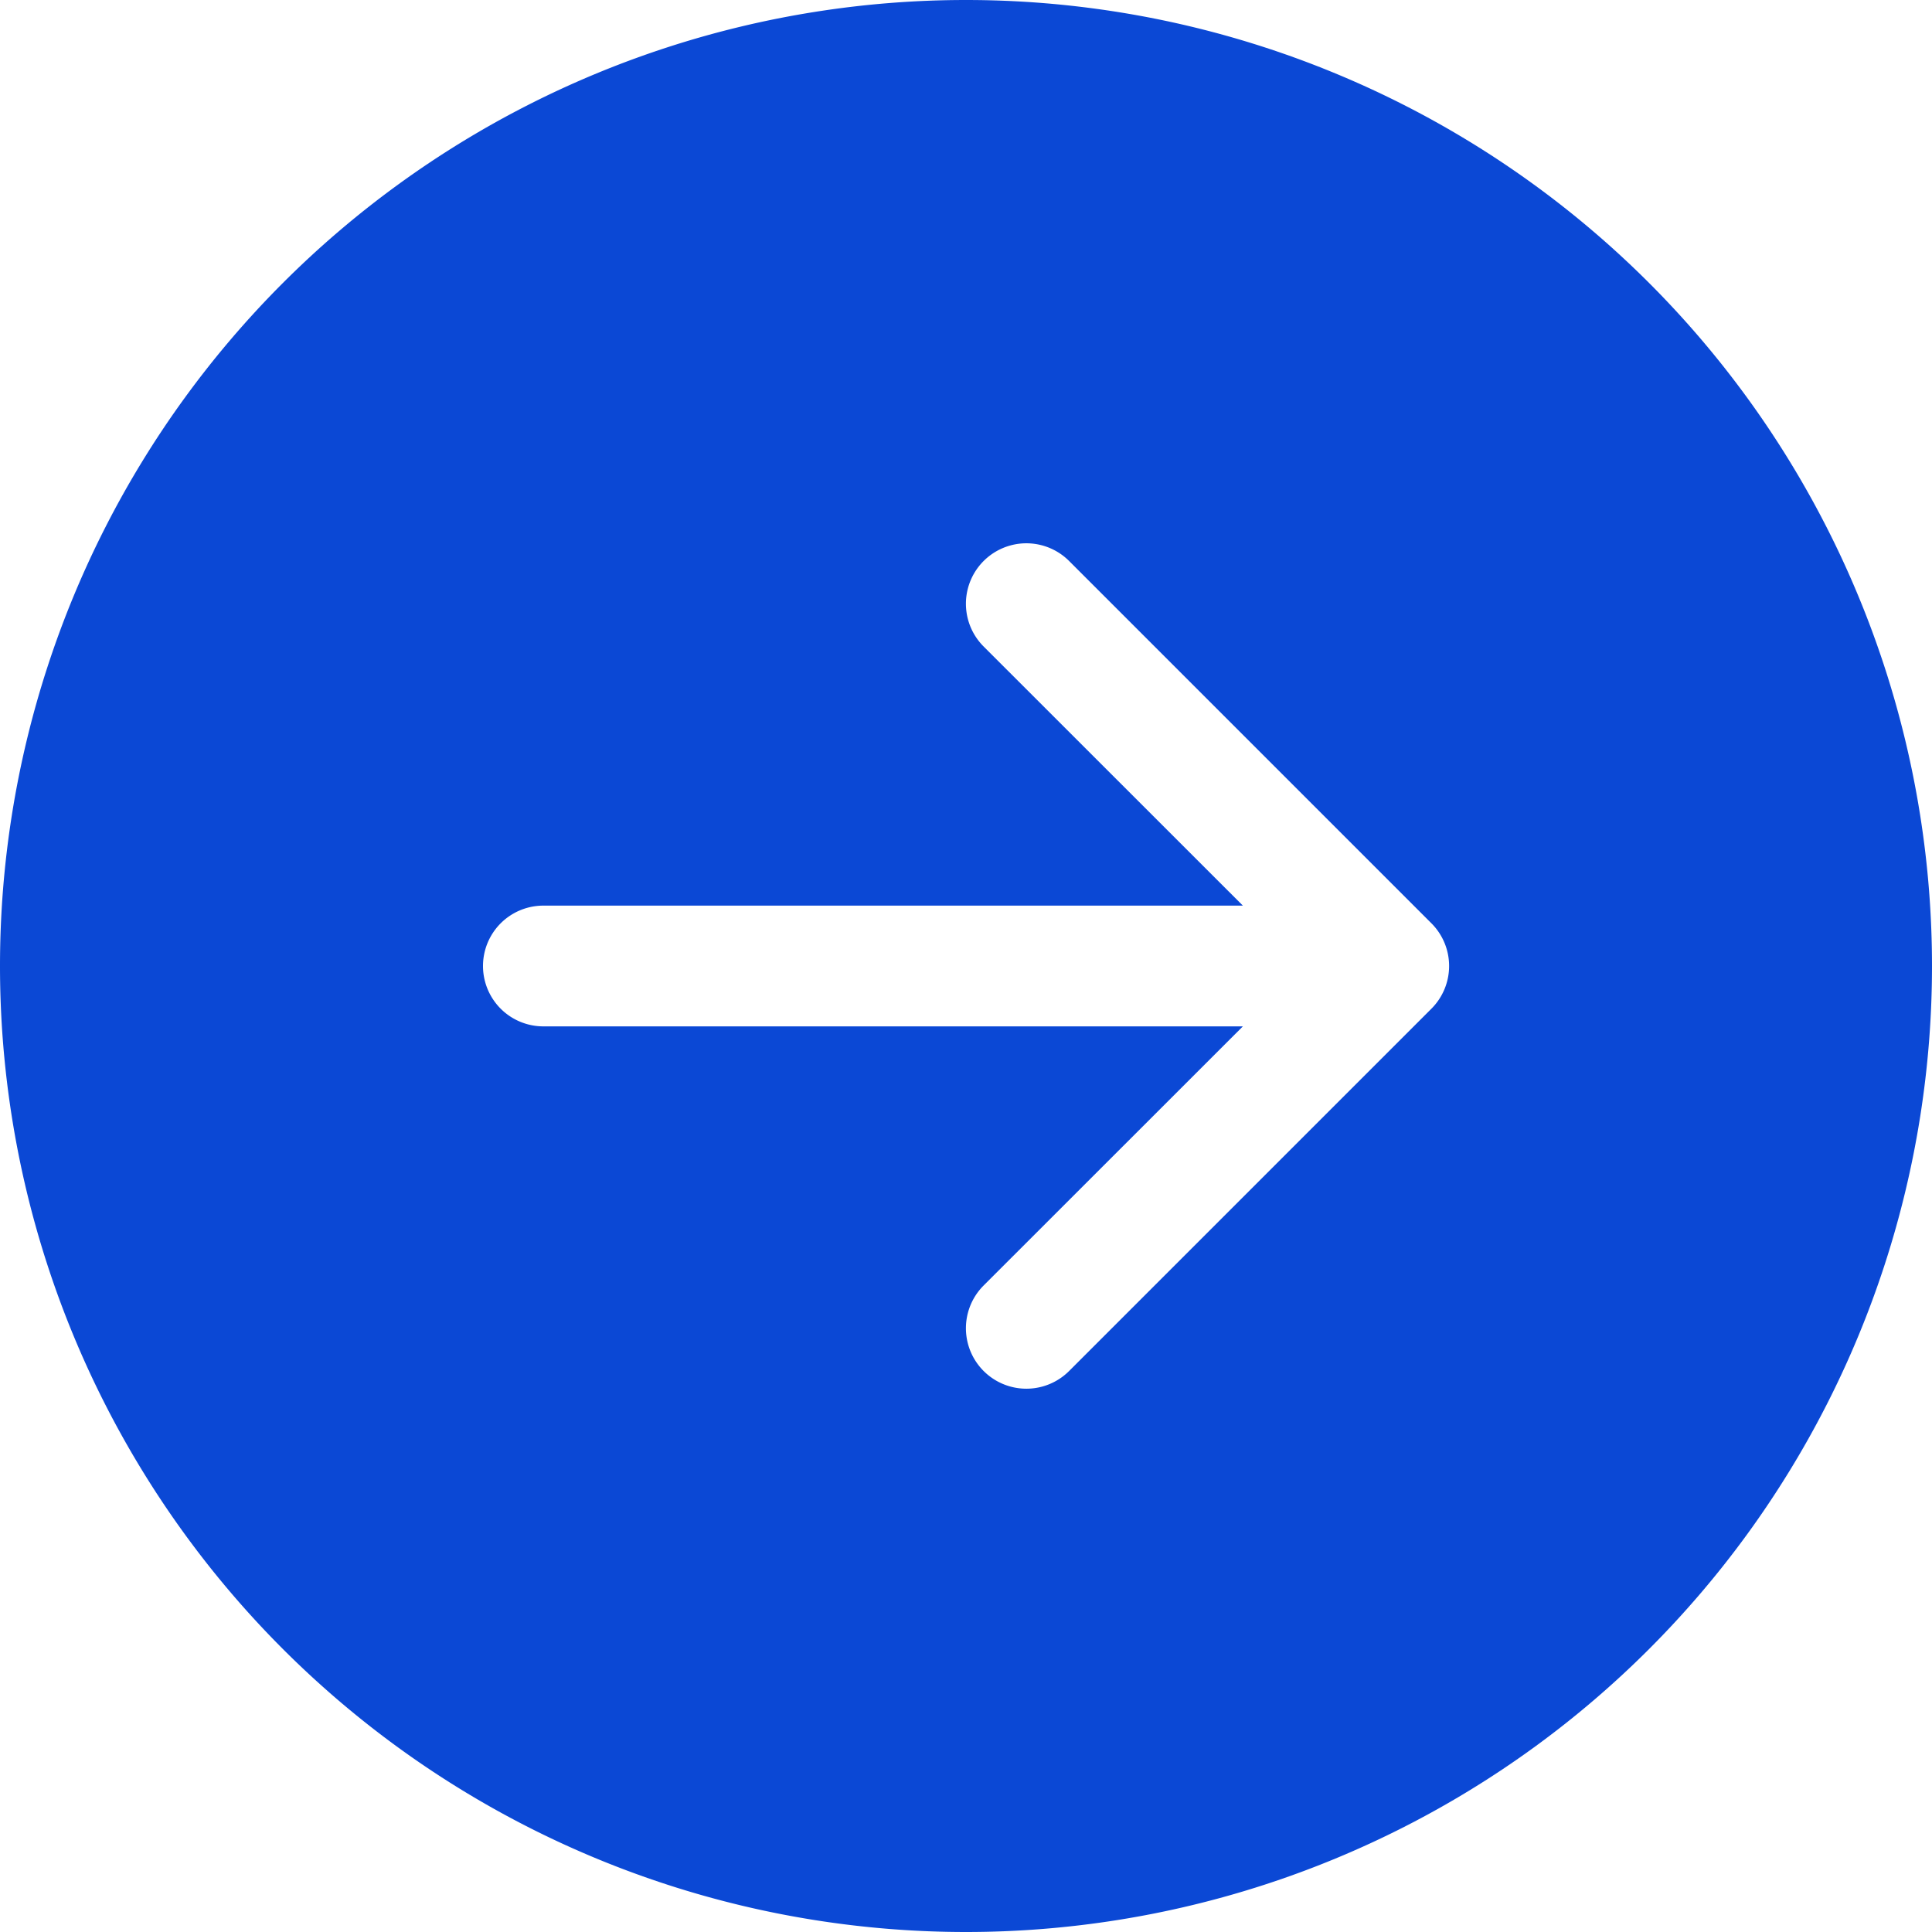<svg width="16" height="16" xmlns="http://www.w3.org/2000/svg" class="bi bi-arrow-right-circle-fill" fill="currentColor">

 <g>
  <title>Layer 1</title>
  <path fill="#0b48d5" id="svg_1" d="m8,0a8,8 0 1 1 0,16a8,8 0 0 1 0,-16zm-3.5,7.5a0.5,0.5 0 0 0 0,1l5.793,0l-2.147,2.146a0.5,0.5 0 0 0 0.708,0.708l3,-3a0.5,0.5 0 0 0 0,-0.708l-3,-3a0.5,0.5 0 1 0 -0.708,0.708l2.147,2.146l-5.793,0z"/>
 </g>
</svg>